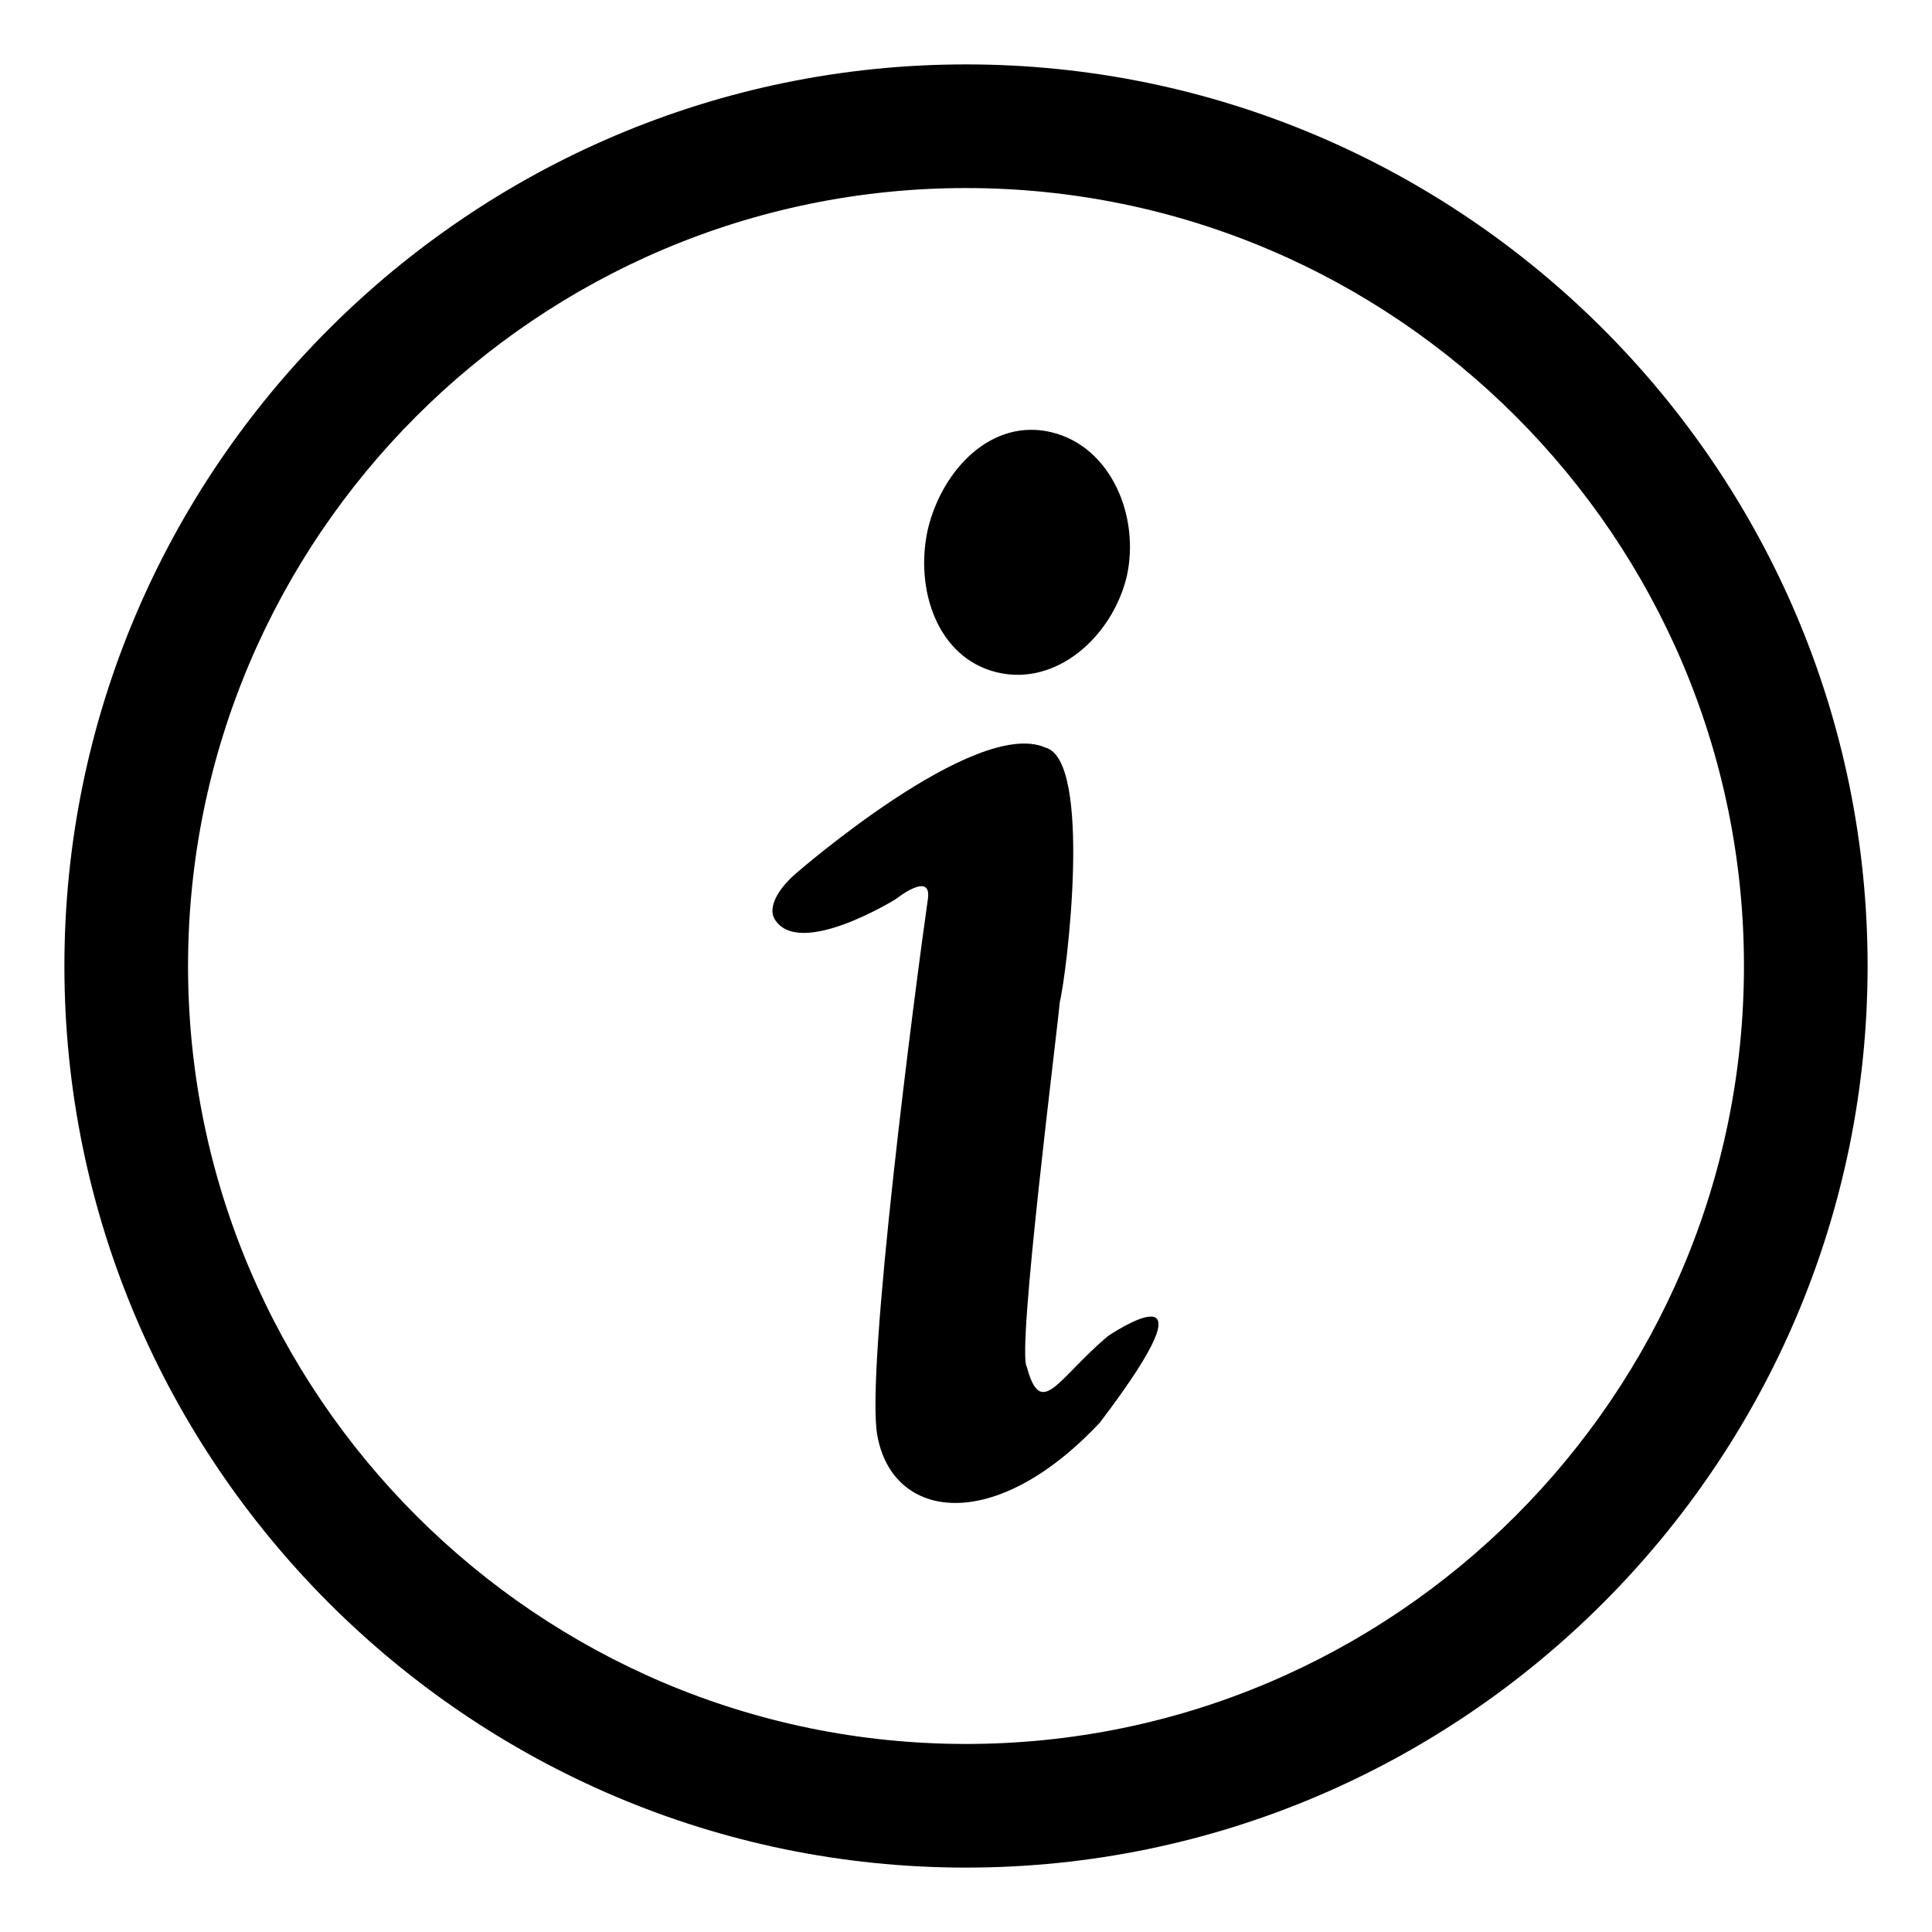 <?xml version="1.0" standalone="no"?><!DOCTYPE svg PUBLIC "-//W3C//DTD SVG 1.1//EN" "http://www.w3.org/Graphics/SVG/1.1/DTD/svg11.dtd"><svg class="icon" width="128px" height="128.00px" viewBox="0 0 1024 1024" version="1.1" xmlns="http://www.w3.org/2000/svg"><path d="M512 989.867c-263.236 0-477.867-214.63-477.867-477.867S248.764 34.133 512 34.133s477.867 214.63 477.867 477.867-214.63 477.867-477.867 477.867z m0-890.197c-227.191 0-412.331 185.139-412.331 412.331s185.139 412.331 412.331 412.331 412.331-185.139 412.331-412.331-185.139-412.331-412.331-412.331zM557.329 229.103c31.676 7.646 46.967 44.783 39.868 76.459-7.646 31.676-37.137 58.436-68.813 50.79-31.676-7.646-43.691-44.237-36.591-75.913 7.646-31.676 33.86-58.982 65.536-51.337zM421.342 463.394s95.573-83.558 132.71-67.174c25.122 6.554 11.469 119.603 7.646 134.895-1.092 13.653-22.938 185.685-17.476 193.331 7.646 28.399 16.384 6.007 43.145-16.384 0 0 62.805-42.598-4.369 45.875-55.706 59.529-109.773 51.883-117.965 7.1-6.554-33.86 20.207-238.66 26.761-284.535 2.185-15.292-16.93 0-16.93 0s-51.883 32.222-64.444 10.377c-3.277-6.007 1.638-15.292 10.923-23.484z" /></svg>
